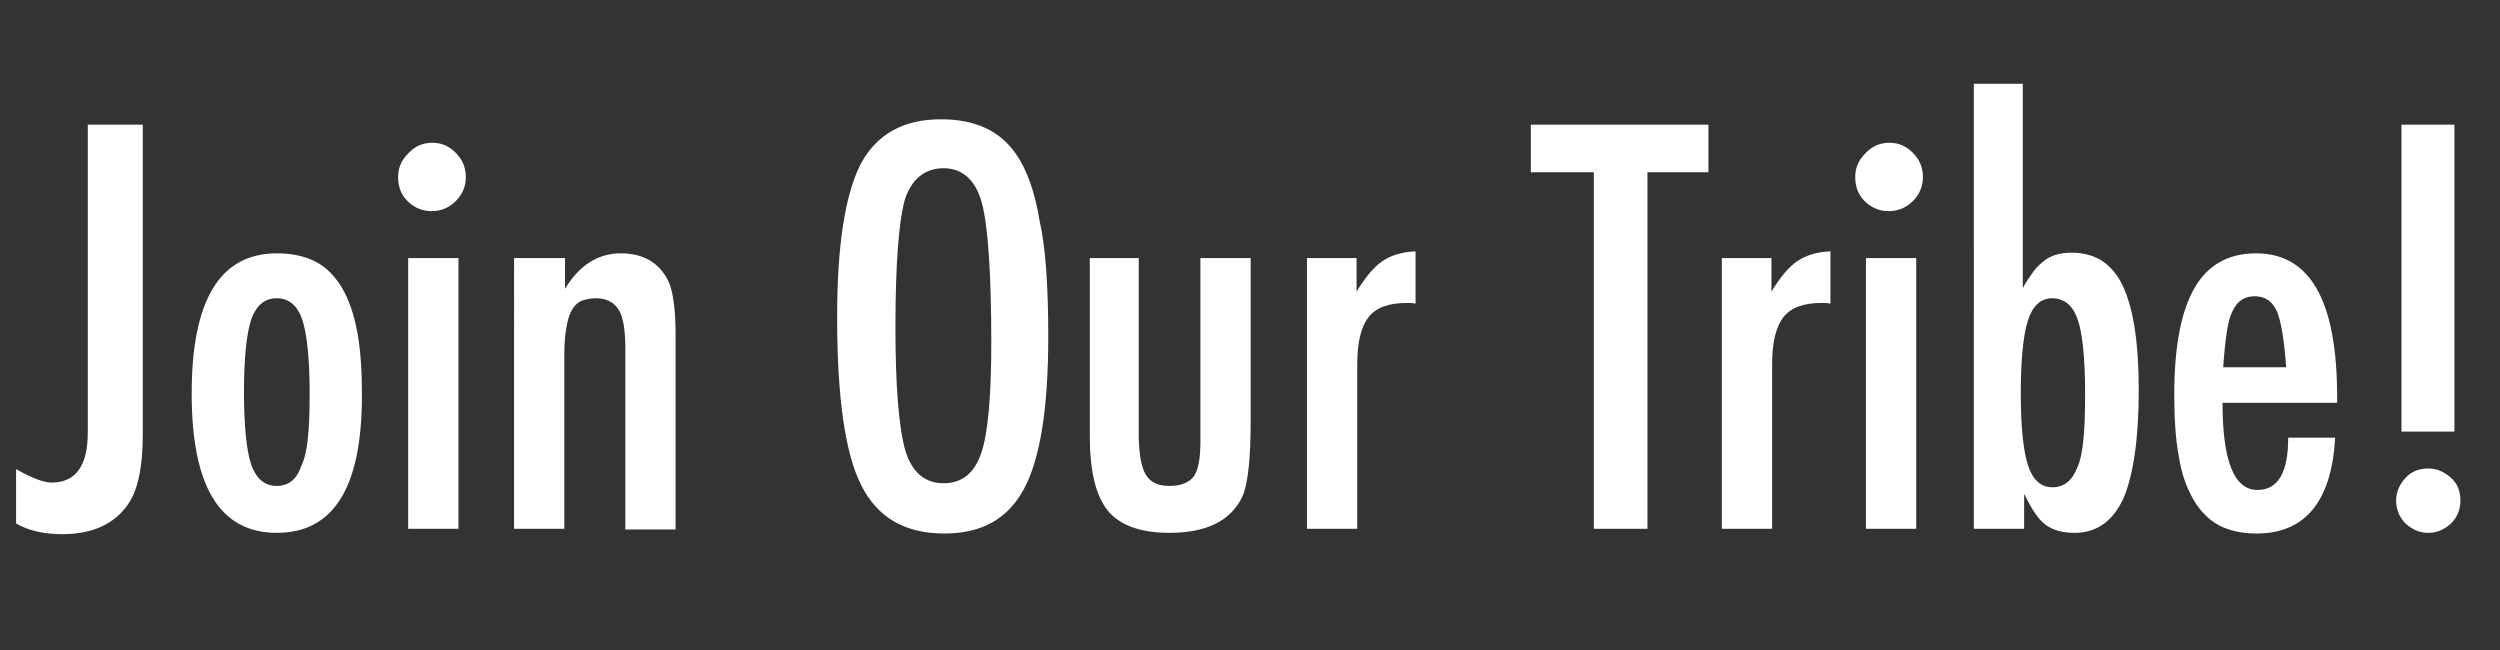 <?xml version="1.0" encoding="utf-8"?>
<!-- Generator: Adobe Illustrator 22.1.0, SVG Export Plug-In . SVG Version: 6.00 Build 0)  -->
<svg version="1.1" id="レイヤー_1" xmlns="http://www.w3.org/2000/svg" xmlns:xlink="http://www.w3.org/1999/xlink" x="0px"
	 y="0px" viewBox="0 0 373 97" style="enable-background:new 0 0 373 97;" xml:space="preserve">
<rect x="0" y="0" width="373" height="97" fill="#333333" stroke="none"/>
<style type="text/css">
	.st0{fill:#FFFFFF;}
</style>
<g>
	<path class="st0" d="M13.1,18.6h8.2v46.3c0,4.7-0.7,8.1-2.1,10.2c-2,3-5.3,4.6-9.9,4.6c-2.7,0-5-0.5-6.9-1.6V70
		C4.7,71.3,6.5,72,7.7,72c3.6,0,5.4-2.5,5.4-7.5v-2.4V18.6z"/>
	<path class="st0" d="M54,59c0,13.7-4.2,20.5-12.7,20.5c-8.5,0-12.7-6.9-12.7-20.8c0-13.9,4.2-20.9,12.7-20.9c2.2,0,4.1,0.4,5.7,1.2
		c1.6,0.8,2.9,2.1,4,3.9c1,1.7,1.8,3.9,2.3,6.6S54,55.3,54,59z M46.2,58.8c0-5.3-0.4-9-1.1-11.1c-0.7-2.1-2-3.2-3.8-3.2
		c-1.8,0-3,1-3.8,3.1c-0.7,2.1-1.1,5.7-1.1,10.9c0,5.2,0.4,8.8,1.1,10.9c0.8,2.1,2,3.1,3.8,3.1c1.8,0,3-1,3.7-3.1
		C45.9,67.6,46.2,64,46.2,58.8z"/>
	<path class="st0" d="M64.5,21.3c1.4,0,2.5,0.5,3.5,1.5c1,1,1.5,2.2,1.5,3.6c0,1.4-0.5,2.6-1.5,3.6c-1,1-2.2,1.5-3.6,1.5
		s-2.6-0.5-3.6-1.5c-1-1-1.4-2.2-1.4-3.6c0-1.4,0.5-2.5,1.5-3.5C61.9,21.8,63.1,21.3,64.5,21.3z M60.9,38.5h7.5v40.4h-7.5V38.5z"/>
	<path class="st0" d="M76.8,38.5h7.5v4.6c2.1-3.5,4.9-5.3,8.3-5.3c3.3,0,5.6,1.3,7,3.9c0.8,1.5,1.2,4.3,1.2,8.5v28.8h-7.5l0-27
		c0-2.7-0.3-4.7-1-5.8c-0.7-1.1-1.8-1.7-3.4-1.7c-0.9,0-1.6,0.2-2.2,0.4c-0.6,0.3-1.1,0.8-1.4,1.4c-0.4,0.7-0.6,1.5-0.8,2.6
		c-0.2,1.1-0.3,2.4-0.3,3.9v26.1h-7.5V38.5z"/>
	<path class="st0" d="M156.4,50.2c0,10.7-1.2,18.2-3.6,22.7c-2.4,4.5-6.3,6.7-11.9,6.7c-5.9,0-10-2.4-12.4-7.2
		c-2.4-4.7-3.6-13.1-3.6-25.1c0-10.7,1.2-18.3,3.5-22.8c2.4-4.5,6.4-6.7,12-6.7c5.1,0,8.8,1.7,11.2,5.2c1.6,2.3,2.8,5.6,3.5,9.9
		C156,36.8,156.4,42.6,156.4,50.2z M147.9,51.1c0-10.4-0.5-17.4-1.4-20.8c-0.9-3.4-2.9-5.2-5.7-5.2s-4.8,1.6-5.8,4.7
		c-0.9,3.2-1.4,9.6-1.4,19.1c0,8.8,0.5,14.9,1.5,18.4c1,3.2,2.9,4.8,5.7,4.8c2.7,0,4.6-1.5,5.6-4.5
		C147.4,64.7,147.9,59.2,147.9,51.1z"/>
	<path class="st0" d="M162.4,38.5h7.5v27c0.1,2.5,0.4,4.3,1.1,5.4c0.7,1.1,1.8,1.6,3.5,1.6c1.7,0,2.9-0.5,3.6-1.4c0.7-1,1-2.7,1-5.2
		v-3.2V38.5h7.5v24.2c0,5.7-0.4,9.4-1.2,11.3c-1.7,3.7-5.4,5.5-10.9,5.5c-4.3,0-7.4-1.1-9.2-3.3c-1.8-2.2-2.7-5.9-2.7-11.1V38.5z"/>
	<path class="st0" d="M194.9,38.5h7.5v5c1.3-2.1,2.5-3.6,3.8-4.5s2.9-1.4,5-1.5v7.8c-0.5-0.1-1-0.1-1.3-0.1c-2.7,0-4.6,0.7-5.7,2.1
		c-1.1,1.4-1.7,3.7-1.7,7.1v24.5h-7.5V38.5z"/>
	<path class="st0" d="M228.5,18.6h26.4v7.1h-9.1v53.2h-8V25.7h-9.4V18.6z"/>
	<path class="st0" d="M256.8,38.5h7.5v5c1.3-2.1,2.5-3.6,3.8-4.5s2.9-1.4,5-1.5v7.8c-0.5-0.1-1-0.1-1.3-0.1c-2.7,0-4.6,0.7-5.7,2.1
		c-1.1,1.4-1.7,3.7-1.7,7.1v24.5h-7.5V38.5z"/>
	<path class="st0" d="M281.9,21.3c1.4,0,2.5,0.5,3.5,1.5c1,1,1.5,2.2,1.5,3.6c0,1.4-0.5,2.6-1.5,3.6c-1,1-2.2,1.5-3.6,1.5
		s-2.6-0.5-3.6-1.5c-1-1-1.4-2.2-1.4-3.6c0-1.4,0.5-2.5,1.5-3.5C279.3,21.8,280.5,21.3,281.9,21.3z M278.4,38.5h7.5v40.4h-7.5V38.5z
		"/>
	<path class="st0" d="M294.3,12.5h7.5V43c0.5-1,1.1-1.8,1.6-2.5c0.5-0.7,1.1-1.2,1.6-1.6c1-0.8,2.4-1.2,4.1-1.2
		c1.7,0,3.2,0.4,4.5,1.2c1.2,0.8,2.3,2,3.1,3.7c0.8,1.7,1.4,3.8,1.8,6.4s0.6,5.6,0.6,9.2c0,7.3-0.8,12.7-2.3,16.2
		c-1.6,3.4-4,5.1-7.3,5.1c-1.8,0-3.2-0.4-4.3-1.2c-1.1-0.8-2.1-2.4-3.2-4.6v5.2h-7.5V12.5z M311.1,58.9c0-5.5-0.4-9.2-1.1-11.2
		c-0.7-2.1-2-3.2-3.8-3.2c-1.7,0-2.9,1.1-3.6,3.2c-0.7,2.1-1.1,5.8-1.1,10.9c0,5.2,0.4,8.8,1.1,10.9c0.7,2.1,1.9,3.2,3.6,3.2
		c1.8,0,3-1,3.8-3.1C310.8,67.8,311.1,64.2,311.1,58.9z"/>
	<path class="st0" d="M341.4,65.3h7c-0.5,9.5-4.5,14.3-11.7,14.3c-2.2,0-4-0.4-5.6-1.2c-1.5-0.8-2.8-2.1-3.8-3.8
		c-1-1.7-1.8-3.8-2.2-6.4c-0.5-2.6-0.7-5.7-0.7-9.3c0-7.1,1-12.4,3-15.9s5.1-5.2,9.2-5.2c8.1,0,12.1,7.1,12.1,21.4v0.9h-17.1
		c0,8.6,1.7,13,5.2,13C339.9,73.1,341.4,70.5,341.4,65.3z M341.1,54.8c-0.3-4.2-0.8-7-1.4-8.4c-0.7-1.5-1.8-2.2-3.3-2.2
		c-1.5,0-2.6,0.7-3.3,2.2c-0.7,1.3-1.1,4.1-1.4,8.4H341.1z"/>
	<path class="st0" d="M362.3,69.9c1.3,0,2.4,0.5,3.4,1.4s1.4,2.1,1.4,3.4s-0.5,2.5-1.4,3.4c-1,0.9-2.1,1.4-3.4,1.4
		c-1.3,0-2.4-0.5-3.4-1.4c-0.9-0.9-1.4-2.1-1.4-3.4c0-1.3,0.5-2.4,1.4-3.4C359.8,70.3,361,69.9,362.3,69.9z M358.3,18.6h7.9v45.8
		h-7.9V18.6z"/>
</g>
</svg>
